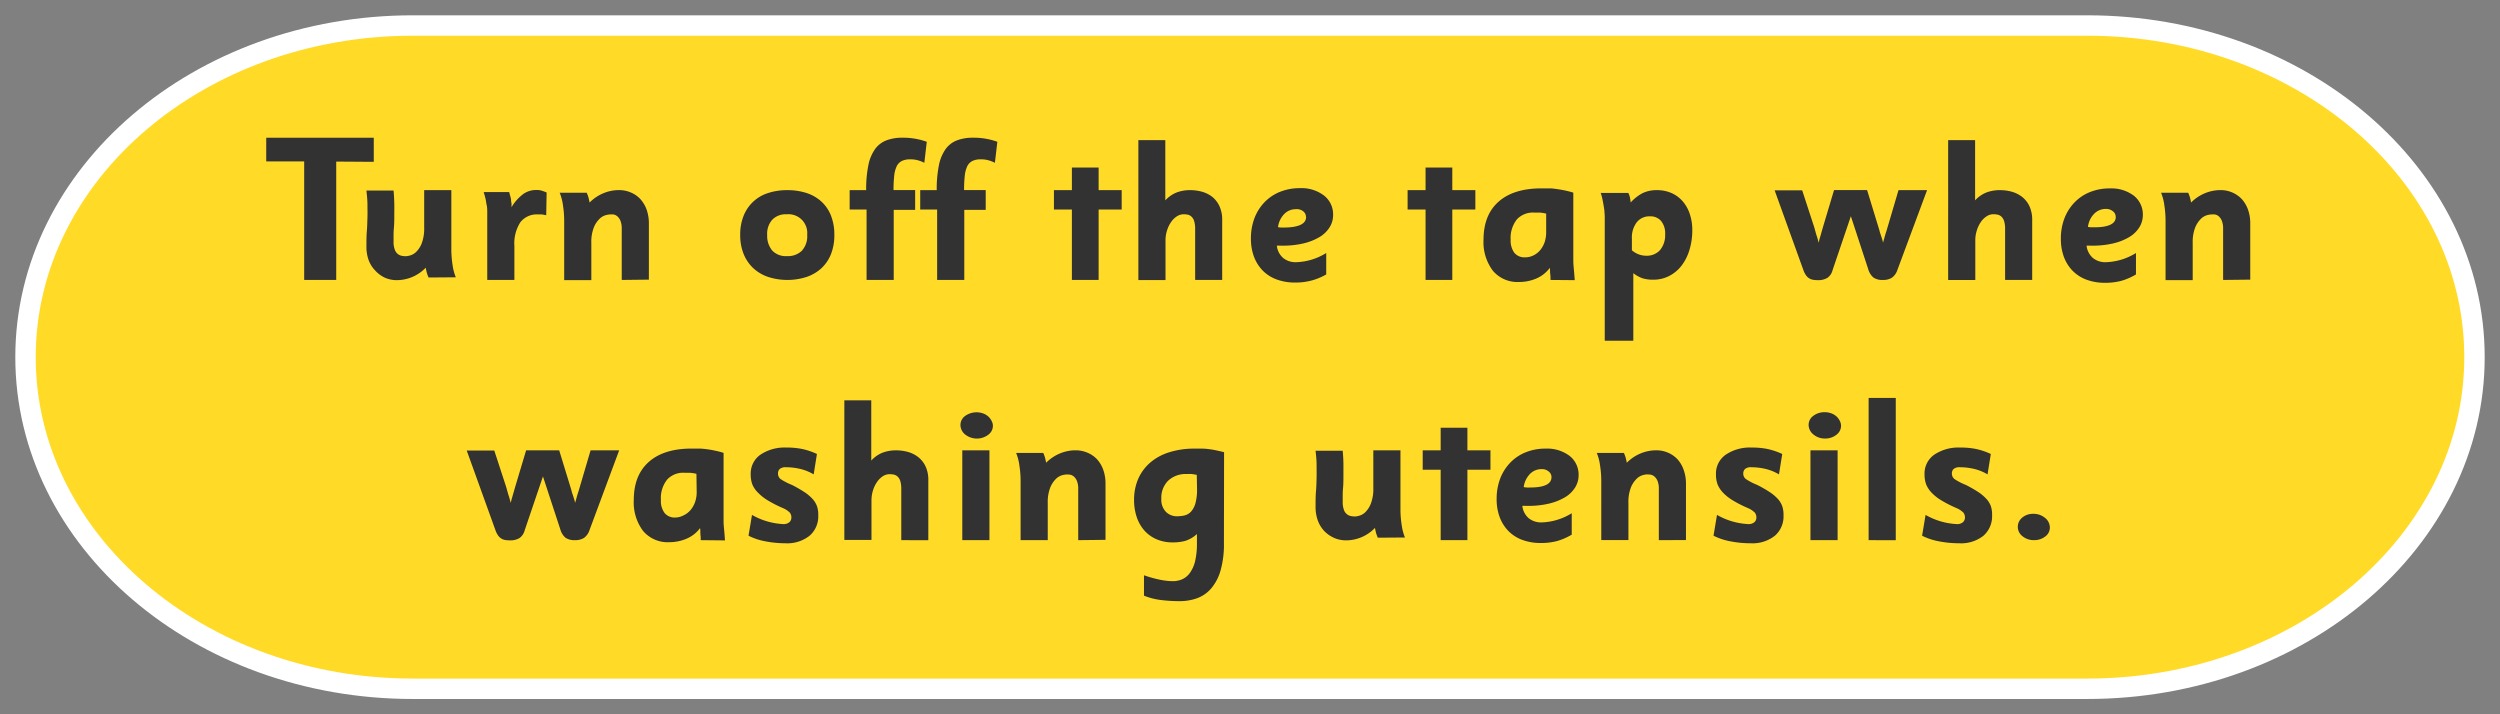 <svg id="Layer_1" data-name="Layer 1" xmlns="http://www.w3.org/2000/svg" viewBox="0 0 490 140"><rect x="0" y="0" width="490" height="140" fill="#808080" stroke="none"/><defs><style>.cls-1{fill:#ffdb27;stroke:#fff;stroke-miterlimit:10;stroke-width:4px;}.cls-2{fill:#323232;}</style></defs><path class="cls-1" d="M80.9,135H409.1C451,135,485,105.9,485,70h0c0-35.9-34-65-75.9-65H80.9C39,5,5,34.1,5,70H5C5,105.9,39,135,80.9,135Z"/><path class="cls-2" d="M65.9,31.67v23.2H59.62V31.63H52.18V27H73.26v4.72Z"/><path class="cls-2" d="M84,54.39a7,7,0,0,1-.34-.92c-.07-.24-.14-.59-.22-1a7.88,7.88,0,0,1-5.64,2.44,5.7,5.7,0,0,1-2.38-.49A5.93,5.93,0,0,1,73.52,53,5.79,5.79,0,0,1,72.26,51a7.61,7.61,0,0,1-.44-2.68c0-1.09,0-2.11.08-3s.09-1.83.12-2.69,0-1.71,0-2.57-.1-1.76-.2-2.72h5.32c.08.87.12,1.71.14,2.52s0,1.62,0,2.41,0,1.61-.08,2.43-.06,1.7-.06,2.62a4.28,4.28,0,0,0,.25,1.64,1.87,1.87,0,0,0,.64.87,2,2,0,0,0,.81.33,5.2,5.2,0,0,0,.71.06,3.79,3.79,0,0,0,.86-.16,2.78,2.78,0,0,0,1.2-.73,4.78,4.78,0,0,0,1.07-1.7,8.2,8.2,0,0,0,.46-3V37.27h5.32V48.9a20,20,0,0,0,.24,3,9.85,9.85,0,0,0,.64,2.45Z"/><path class="cls-2" d="M107.06,42.19c-.38-.08-.67-.14-.88-.16a5.39,5.39,0,0,0-.72,0A4.06,4.06,0,0,0,102,43.55a7.63,7.63,0,0,0-1.18,4.65v6.67H95.5V43.31c0-.65,0-1.22,0-1.7s0-.93-.1-1.35-.13-.83-.22-1.23-.22-.87-.38-1.39h5c.08.32.15.6.22.84a4.6,4.6,0,0,1,.15.65c0,.21,0,.43.08.66a6.74,6.74,0,0,1,0,.84A8.78,8.78,0,0,1,102.6,38a4.33,4.33,0,0,1,2.54-.76,3.66,3.66,0,0,1,.94.1,10.34,10.34,0,0,1,1.06.39Z"/><path class="cls-2" d="M121.86,54.87v-10a4.11,4.11,0,0,0-.26-1.62,2.4,2.4,0,0,0-.62-.87,1.64,1.64,0,0,0-.76-.35,6.58,6.58,0,0,0-.68,0,4.11,4.11,0,0,0-.84.15,2.82,2.82,0,0,0-1.22.74,4.85,4.85,0,0,0-1.1,1.69,7.79,7.79,0,0,0-.48,3v7.29h-5.32V43.23a19.92,19.92,0,0,0-.24-3,10,10,0,0,0-.64-2.45H115a8,8,0,0,1,.34.92c.06.24.14.58.22,1a8.22,8.22,0,0,1,2.74-1.84,7.89,7.89,0,0,1,3-.6,5.84,5.84,0,0,1,2.33.46A5.46,5.46,0,0,1,125.49,39a6.29,6.29,0,0,1,1.24,2.06,8.17,8.17,0,0,1,.45,2.75v11Z"/><path class="cls-2" d="M163.53,46a10.1,10.1,0,0,1-.65,3.79A7.67,7.67,0,0,1,161,52.57a8.12,8.12,0,0,1-2.91,1.71,12.31,12.31,0,0,1-7.53,0,8.12,8.12,0,0,1-2.91-1.71,7.84,7.84,0,0,1-1.89-2.77,9.9,9.9,0,0,1-.68-3.79,9.71,9.71,0,0,1,.66-3.69,7.59,7.59,0,0,1,4.76-4.47,11.78,11.78,0,0,1,3.82-.58,12.08,12.08,0,0,1,3.77.56A8.06,8.06,0,0,1,161,39.51a7.42,7.42,0,0,1,1.87,2.75A10,10,0,0,1,163.53,46Zm-5.32,0a3.68,3.68,0,0,0-4-4,3.67,3.67,0,0,0-2.84,1.06,4.11,4.11,0,0,0-1,3,4.46,4.46,0,0,0,1,3.06,3.67,3.67,0,0,0,2.87,1.08,3.92,3.92,0,0,0,2.93-1.06A4.23,4.23,0,0,0,158.21,46Z"/><path class="cls-2" d="M181.17,31.91a7,7,0,0,0-1.44-.54,5.46,5.46,0,0,0-1.32-.14,3.6,3.6,0,0,0-1.64.32,2.25,2.25,0,0,0-1,1,5.64,5.64,0,0,0-.5,1.86,25,25,0,0,0-.14,2.84h4.24v3.88h-4.2V54.87h-5.32V41.07h-3.32v-3.8h3.24a23.45,23.45,0,0,1,.44-4.94,8.1,8.1,0,0,1,1.34-3.16,4.92,4.92,0,0,1,2.24-1.68,8.73,8.73,0,0,1,3.1-.5,13.63,13.63,0,0,1,4.76.8Z"/><path class="cls-2" d="M195,31.91a7,7,0,0,0-1.44-.54,5.46,5.46,0,0,0-1.32-.14,3.6,3.6,0,0,0-1.64.32,2.25,2.25,0,0,0-1,1,5.64,5.64,0,0,0-.5,1.86,25,25,0,0,0-.14,2.84h4.24v3.88H189V54.87h-5.32V41.07h-3.32v-3.8h3.24a23.45,23.45,0,0,1,.44-4.94,8.1,8.1,0,0,1,1.34-3.16,4.92,4.92,0,0,1,2.24-1.68,8.73,8.73,0,0,1,3.1-.5,13.63,13.63,0,0,1,4.76.8Z"/><path class="cls-2" d="M210.09,54.87V41.07h-3.52v-3.8h3.52V32.83h5.24v4.44h4.52v3.8h-4.52v13.8Z"/><path class="cls-2" d="M234.25,54.87V44.92a5.32,5.32,0,0,0-.18-1.54,2,2,0,0,0-.51-.89,1.6,1.6,0,0,0-.74-.41A3.89,3.89,0,0,0,232,42a2.41,2.41,0,0,0-1.33.4,4,4,0,0,0-1.12,1.1,5.83,5.83,0,0,0-.8,1.64,6.23,6.23,0,0,0-.31,2v7.75h-5.32V27.47h5.28v11.8a6.08,6.08,0,0,1,2.21-1.54,7.28,7.28,0,0,1,2.68-.46,8.52,8.52,0,0,1,2.31.31,5.9,5.9,0,0,1,2,1A5.12,5.12,0,0,1,239,40.38a6.25,6.25,0,0,1,.55,2.77V54.87Z"/><path class="cls-2" d="M261.29,42.11a4.51,4.51,0,0,1-.71,2.48,5.94,5.94,0,0,1-2,1.9,11.21,11.21,0,0,1-3.11,1.22,17.53,17.53,0,0,1-4.08.44l-.48,0a6.33,6.33,0,0,0-.65,0,3.72,3.72,0,0,0,1.2,2.38,3.82,3.82,0,0,0,2.59.86,11.82,11.82,0,0,0,5.89-1.8v4.2A11.87,11.87,0,0,1,257,55a12.23,12.23,0,0,1-3.14.38,10.37,10.37,0,0,1-3.62-.6,7.39,7.39,0,0,1-2.74-1.74,7.89,7.89,0,0,1-1.72-2.72,10.07,10.07,0,0,1-.6-3.58,11.23,11.23,0,0,1,.7-4,9.34,9.34,0,0,1,2-3.14,8.67,8.67,0,0,1,3-2,10.19,10.19,0,0,1,3.88-.72,7.29,7.29,0,0,1,4.74,1.44A4.68,4.68,0,0,1,261.29,42.11Zm-5.32.4a1.37,1.37,0,0,0-.55-1.1A2,2,0,0,0,254,41a3.13,3.13,0,0,0-2.28.94,4.48,4.48,0,0,0-1.23,2.58,3.79,3.79,0,0,0,.64.08h.59Q256,44.55,256,42.51Z"/><path class="cls-2" d="M279.41,54.87V41.07h-3.52v-3.8h3.52V32.83h5.24v4.44h4.52v3.8h-4.52v13.8Z"/><path class="cls-2" d="M303.89,54.87a6,6,0,0,0,0-.68c0-.22-.05-.47-.07-.76s0-.6-.06-.92a6.44,6.44,0,0,1-2.6,2.06,8.56,8.56,0,0,1-3.41.7,6.32,6.32,0,0,1-5.11-2.16A9.28,9.28,0,0,1,290.77,47q0-4.85,2.94-7.46t8.38-2.62c.59,0,1.13,0,1.62,0s1,.07,1.46.14,1,.15,1.5.26a17.21,17.21,0,0,1,1.7.44V49.11c0,.61,0,1.26,0,1.94s.07,1.3.12,1.86.11,1.32.16,2Zm-.84-13a7.1,7.1,0,0,0-1.26-.2c-.38,0-.73,0-1.06,0A4.27,4.27,0,0,0,297.31,43,5.86,5.86,0,0,0,296.09,47a4,4,0,0,0,.73,2.56,2.57,2.57,0,0,0,2.08.88,3.68,3.68,0,0,0,1.61-.36,4,4,0,0,0,1.32-1,5,5,0,0,0,.9-1.56,6.11,6.11,0,0,0,.32-2Z"/><path class="cls-2" d="M331.69,45a13.29,13.29,0,0,1-.56,4,9.59,9.59,0,0,1-1.58,3.11,7.23,7.23,0,0,1-2.43,2,6.8,6.8,0,0,1-3.1.71,6.93,6.93,0,0,1-2.1-.28,6.35,6.35,0,0,1-1.79-1V66.79h-5.6V42.54a10.17,10.17,0,0,0-.06-1c0-.39-.09-.81-.16-1.24s-.15-.86-.24-1.29a8.6,8.6,0,0,0-.34-1.2h5.42a3.63,3.63,0,0,1,.29.78,7.35,7.35,0,0,1,.17,1.1A8.41,8.41,0,0,1,322,37.83a6.3,6.3,0,0,1,2.76-.56,7,7,0,0,1,2.82.55,6.27,6.27,0,0,1,2.18,1.58,7.24,7.24,0,0,1,1.41,2.46A9.71,9.71,0,0,1,331.69,45Zm-5.32.89a3.8,3.8,0,0,0-.79-2.57,2.74,2.74,0,0,0-2.2-.92,3.16,3.16,0,0,0-2.58,1.17,4.93,4.93,0,0,0-.95,3.17v2.31a4.23,4.23,0,0,0,2.83,1.07,3.44,3.44,0,0,0,2.7-1.12A4.55,4.55,0,0,0,326.37,45.92Z"/><path class="cls-2" d="M371.89,52.91a3.07,3.07,0,0,1-1.06,1.51,3.2,3.2,0,0,1-1.82.45,3,3,0,0,1-1.84-.49,3.43,3.43,0,0,1-1-1.63l-3.4-10.37L359.17,53a2.56,2.56,0,0,1-1,1.46,3.49,3.49,0,0,1-1.9.45,5.73,5.73,0,0,1-.84-.06,2.08,2.08,0,0,1-.76-.26,2,2,0,0,1-.68-.62,4.25,4.25,0,0,1-.56-1.13l-5.6-15.53h5.4l2.32,7.1c.08.26.17.57.26.92s.19.69.3,1,.23.81.36,1.25a6.64,6.64,0,0,1,.24-1l.26-.91c.09-.33.18-.64.26-.92l2.24-7.49h6.48l2.4,7.84a6.93,6.93,0,0,0,.22.76c.09.27.18.54.26.8a4.59,4.59,0,0,1,.24.9c.08-.26.16-.53.24-.82.13-.52.28-1,.44-1.48l2.36-8h5.6Z"/><path class="cls-2" d="M393,54.87V44.92a5.32,5.32,0,0,0-.18-1.54,2.15,2.15,0,0,0-.51-.89,1.65,1.65,0,0,0-.74-.41,4,4,0,0,0-.86-.09,2.4,2.4,0,0,0-1.32.4,4.06,4.06,0,0,0-1.13,1.1,6.1,6.1,0,0,0-.79,1.64,6.23,6.23,0,0,0-.31,2v7.75h-5.32V27.47h5.28v11.8a6,6,0,0,1,2.21-1.54,7.28,7.28,0,0,1,2.68-.46,8.52,8.52,0,0,1,2.31.31,5.9,5.9,0,0,1,2,1,5.12,5.12,0,0,1,1.44,1.81,6.25,6.25,0,0,1,.55,2.77V54.87Z"/><path class="cls-2" d="M420,42.11a4.59,4.59,0,0,1-.71,2.48,5.94,5.94,0,0,1-2,1.9,11.21,11.21,0,0,1-3.11,1.22,17.66,17.66,0,0,1-4.08.44l-.48,0a6.33,6.33,0,0,0-.65,0,3.72,3.72,0,0,0,1.2,2.38,3.82,3.82,0,0,0,2.59.86,11.85,11.85,0,0,0,5.89-1.8v4.2a12,12,0,0,1-2.9,1.26,12.28,12.28,0,0,1-3.14.38,10.37,10.37,0,0,1-3.62-.6,7.39,7.39,0,0,1-2.74-1.74,7.74,7.74,0,0,1-1.72-2.72,10.07,10.07,0,0,1-.6-3.58,11,11,0,0,1,.7-4,9.34,9.34,0,0,1,2-3.14,8.67,8.67,0,0,1,3-2,10.15,10.15,0,0,1,3.88-.72,7.32,7.32,0,0,1,4.74,1.44A4.68,4.68,0,0,1,420,42.11Zm-5.32.4a1.37,1.37,0,0,0-.55-1.1,2.05,2.05,0,0,0-1.38-.46,3.13,3.13,0,0,0-2.28.94,4.36,4.36,0,0,0-1.23,2.58,3.68,3.68,0,0,0,.64.08h.59Q414.7,44.55,414.69,42.51Z"/><path class="cls-2" d="M435.73,54.87v-10a4.11,4.11,0,0,0-.26-1.62,2.29,2.29,0,0,0-.62-.87,1.59,1.59,0,0,0-.76-.35,6.39,6.39,0,0,0-.68,0,4.11,4.11,0,0,0-.84.15,2.82,2.82,0,0,0-1.22.74,5,5,0,0,0-1.1,1.69,7.79,7.79,0,0,0-.48,3v7.29h-5.32V43.23a19.92,19.92,0,0,0-.24-3,9.61,9.61,0,0,0-.64-2.45h5.32a8,8,0,0,1,.34.92,10.3,10.3,0,0,1,.22,1,8.32,8.32,0,0,1,2.74-1.84,8,8,0,0,1,3-.6,5.8,5.8,0,0,1,2.33.46A5.6,5.6,0,0,1,439.37,39a6.11,6.11,0,0,1,1.23,2.06,7.93,7.93,0,0,1,.45,2.75v11Z"/><path class="cls-2" d="M115.54,103.91a3.07,3.07,0,0,1-1.06,1.51,3.2,3.2,0,0,1-1.82.45,3,3,0,0,1-1.84-.49,3.36,3.36,0,0,1-1-1.63l-3.4-10.37L102.82,104a2.65,2.65,0,0,1-1,1.46,3.49,3.49,0,0,1-1.9.45,5.53,5.53,0,0,1-.84-.06,2.08,2.08,0,0,1-.76-.26,2,2,0,0,1-.68-.62,4,4,0,0,1-.56-1.13l-5.6-15.53h5.4l2.32,7.1c.08.26.16.57.26.92s.19.69.3,1,.22.81.36,1.25a6.64,6.64,0,0,1,.24-1c.08-.28.16-.59.26-.91s.18-.64.26-.92l2.24-7.49h6.48l2.4,7.84a5.26,5.26,0,0,0,.22.76c.09.27.18.54.26.8a6.61,6.61,0,0,1,.24.9c.08-.26.16-.53.24-.82.13-.52.28-1,.44-1.48l2.36-8h5.6Z"/><path class="cls-2" d="M137.33,105.87a6,6,0,0,0,0-.68,7.58,7.58,0,0,1-.06-.76c0-.3,0-.6-.06-.92a6.4,6.4,0,0,1-2.61,2.06,8.56,8.56,0,0,1-3.41.7,6.33,6.33,0,0,1-5.11-2.16A9.28,9.28,0,0,1,124.22,98q0-4.85,2.94-7.46t8.37-2.62c.59,0,1.14,0,1.62,0a14.15,14.15,0,0,1,1.46.14c.49.06,1,.15,1.5.26a17.35,17.35,0,0,1,1.71.44v11.36c0,.61,0,1.26,0,1.94s.06,1.3.12,1.86.1,1.32.16,2Zm-.83-13a7.34,7.34,0,0,0-1.27-.2c-.38,0-.73,0-1,0A4.25,4.25,0,0,0,130.76,94,5.81,5.81,0,0,0,129.54,98a3.91,3.91,0,0,0,.73,2.56,2.57,2.57,0,0,0,2.07.88A3.68,3.68,0,0,0,134,101a4,4,0,0,0,1.32-1,5,5,0,0,0,.9-1.56,5.86,5.86,0,0,0,.33-2Z"/><path class="cls-2" d="M160.38,101a5,5,0,0,1-1.7,4,7.06,7.06,0,0,1-4.77,1.48,20.38,20.38,0,0,1-4-.4,12.07,12.07,0,0,1-3.2-1.08l.68-4.08a13.63,13.63,0,0,0,6.08,1.8,1.77,1.77,0,0,0,1.26-.38,1.21,1.21,0,0,0,.38-.86,1.53,1.53,0,0,0-.3-1,4.44,4.44,0,0,0-1.46-.94,22.89,22.89,0,0,1-2.82-1.44,9.15,9.15,0,0,1-1.92-1.5A4.93,4.93,0,0,1,147.48,95a5.48,5.48,0,0,1-.34-2,4.51,4.51,0,0,1,1.93-3.9,8.5,8.5,0,0,1,5.05-1.38,15,15,0,0,1,3,.26,13.41,13.41,0,0,1,3,1l-.64,4a9.31,9.31,0,0,0-2.75-1.1,12.34,12.34,0,0,0-2.63-.3,1.79,1.79,0,0,0-1.27.34,1.18,1.18,0,0,0-.34.9,1.33,1.33,0,0,0,.54,1.1,11.87,11.87,0,0,0,2.14,1.1,24.78,24.78,0,0,1,2.42,1.38,8.29,8.29,0,0,1,1.64,1.36,4.31,4.31,0,0,1,.91,1.48A5.29,5.29,0,0,1,160.38,101Z"/><path class="cls-2" d="M176.65,105.87v-10a5.32,5.32,0,0,0-.18-1.54,2,2,0,0,0-.51-.89,1.62,1.62,0,0,0-.73-.41,4,4,0,0,0-.86-.09,2.41,2.41,0,0,0-1.33.4,4,4,0,0,0-1.12,1.1,5.83,5.83,0,0,0-.8,1.64,6.53,6.53,0,0,0-.31,2v7.75h-5.32V78.47h5.28v11.8a6,6,0,0,1,2.2-1.54,7.33,7.33,0,0,1,2.69-.46,8.5,8.5,0,0,1,2.3.31,5.9,5.9,0,0,1,2,1,5.12,5.12,0,0,1,1.44,1.81,6.25,6.25,0,0,1,.55,2.77v11.72Z"/><path class="cls-2" d="M194.61,83.44a2.19,2.19,0,0,1-.92,1.78,3.7,3.7,0,0,1-4.44,0,2.43,2.43,0,0,1-1-1.83,2.2,2.2,0,0,1,.88-1.84,3.86,3.86,0,0,1,3.5-.54,3.13,3.13,0,0,1,1,.56,2.81,2.81,0,0,1,.68.85A2.11,2.11,0,0,1,194.61,83.44Zm-6,22.43V88.27h5.32v17.6Z"/><path class="cls-2" d="M211.33,105.87v-10a3.94,3.94,0,0,0-.26-1.62,2.29,2.29,0,0,0-.62-.87,1.59,1.59,0,0,0-.76-.35A6.22,6.22,0,0,0,209,93a4.11,4.11,0,0,0-.84.15,2.88,2.88,0,0,0-1.22.74,5,5,0,0,0-1.1,1.69,7.79,7.79,0,0,0-.48,3v7.29h-5.32V94.23a19.92,19.92,0,0,0-.24-3,9.61,9.61,0,0,0-.64-2.45h5.32a6.49,6.49,0,0,1,.34.92,10.3,10.3,0,0,1,.22,1,8.25,8.25,0,0,1,2.75-1.84,7.89,7.89,0,0,1,3-.6,5.84,5.84,0,0,1,2.33.46A5.46,5.46,0,0,1,215,90a6.11,6.11,0,0,1,1.23,2.06,7.93,7.93,0,0,1,.45,2.75v11Z"/><path class="cls-2" d="M239.89,106.43a18.63,18.63,0,0,1-.67,5.42,9.42,9.42,0,0,1-1.84,3.5,6.66,6.66,0,0,1-2.75,1.9,10.23,10.23,0,0,1-3.47.58,31.09,31.09,0,0,1-3.57-.22,13.22,13.22,0,0,1-3.37-.86v-4a22.86,22.86,0,0,0,3.06.86,13.36,13.36,0,0,0,2.58.3,4.56,4.56,0,0,0,1.91-.4,3.78,3.78,0,0,0,1.49-1.28,6.65,6.65,0,0,0,1-2.32,15.17,15.17,0,0,0,.34-3.48v-1.76a6.13,6.13,0,0,1-2.28,1.34,9.26,9.26,0,0,1-2.48.3,7.89,7.89,0,0,1-3.12-.6,6.86,6.86,0,0,1-2.38-1.68,7.69,7.69,0,0,1-1.52-2.62,10.31,10.31,0,0,1-.54-3.42,10.19,10.19,0,0,1,.83-4.18,9,9,0,0,1,2.38-3.18,10.46,10.46,0,0,1,3.73-2,16.13,16.13,0,0,1,4.95-.7c.56,0,1.06,0,1.5,0a10.69,10.69,0,0,1,1.27.1c.42.05.87.12,1.34.22s1,.22,1.64.38Zm-5.32-13.36c-.46-.08-.81-.14-1-.16a7.64,7.64,0,0,0-.92,0,5.05,5.05,0,0,0-3.69,1.3,4.76,4.76,0,0,0-1.34,3.58,3.41,3.41,0,0,0,.89,2.52,3,3,0,0,0,2.2.88,6.76,6.76,0,0,0,1.44-.16,2.6,2.6,0,0,0,1.26-.72,4,4,0,0,0,.88-1.62,10,10,0,0,0,.33-2.86Z"/><path class="cls-2" d="M270.05,105.39a8.8,8.8,0,0,1-.34-.92c-.06-.24-.14-.59-.22-1a7.85,7.85,0,0,1-5.64,2.44,5.76,5.76,0,0,1-2.38-.49,6.15,6.15,0,0,1-1.92-1.34,6.09,6.09,0,0,1-1.26-2.07,7.85,7.85,0,0,1-.44-2.68c0-1.09,0-2.11.08-3s.1-1.83.12-2.69,0-1.71,0-2.57-.09-1.76-.2-2.72h5.32c.08.87.13,1.71.14,2.52s0,1.62,0,2.41,0,1.61-.08,2.43-.06,1.7-.06,2.62a4.48,4.48,0,0,0,.25,1.64,1.83,1.83,0,0,0,1.46,1.2,5.08,5.08,0,0,0,.71.06,3.64,3.64,0,0,0,.85-.16,2.75,2.75,0,0,0,1.21-.73,4.78,4.78,0,0,0,1.06-1.7,8,8,0,0,0,.46-3V88.27h5.32V99.9a20,20,0,0,0,.24,3,10.3,10.3,0,0,0,.64,2.45Z"/><path class="cls-2" d="M282.37,105.87V92.07h-3.52v-3.8h3.52V83.83h5.24v4.44h4.52v3.8h-4.52v13.8Z"/><path class="cls-2" d="M309.41,93.11a4.59,4.59,0,0,1-.71,2.48,5.94,5.94,0,0,1-2,1.9,11.21,11.21,0,0,1-3.11,1.22,17.53,17.53,0,0,1-4.08.44l-.48,0a6.33,6.33,0,0,0-.65,0,3.72,3.72,0,0,0,1.2,2.38,3.82,3.82,0,0,0,2.59.86,11.82,11.82,0,0,0,5.89-1.8v4.2a11.87,11.87,0,0,1-2.9,1.26,12.23,12.23,0,0,1-3.14.38,10.37,10.37,0,0,1-3.62-.6,7.39,7.39,0,0,1-2.74-1.74,7.89,7.89,0,0,1-1.72-2.72,10.07,10.07,0,0,1-.6-3.58,11.23,11.23,0,0,1,.7-4,9.34,9.34,0,0,1,2-3.14,8.67,8.67,0,0,1,3-2,10.15,10.15,0,0,1,3.88-.72,7.29,7.29,0,0,1,4.74,1.44A4.68,4.68,0,0,1,309.41,93.11Zm-5.32.4a1.37,1.37,0,0,0-.55-1.1,2,2,0,0,0-1.38-.46,3.13,3.13,0,0,0-2.28.94,4.48,4.48,0,0,0-1.23,2.58,3.79,3.79,0,0,0,.64.08h.59Q304.1,95.55,304.09,93.51Z"/><path class="cls-2" d="M325.13,105.87v-10a3.94,3.94,0,0,0-.26-1.62,2.29,2.29,0,0,0-.62-.87,1.59,1.59,0,0,0-.76-.35,6.39,6.39,0,0,0-.68-.05,4.11,4.11,0,0,0-.84.15,2.88,2.88,0,0,0-1.22.74,5,5,0,0,0-1.1,1.69,7.79,7.79,0,0,0-.48,3v7.29h-5.32V94.23a19.92,19.92,0,0,0-.24-3,9.61,9.61,0,0,0-.64-2.45h5.32a8,8,0,0,1,.34.92,10.3,10.3,0,0,1,.22,1,8.32,8.32,0,0,1,2.74-1.84,8,8,0,0,1,3-.6,5.77,5.77,0,0,1,2.33.46A5.6,5.6,0,0,1,328.77,90,6.11,6.11,0,0,1,330,92.1a7.93,7.93,0,0,1,.45,2.75v11Z"/><path class="cls-2" d="M349.57,101a5,5,0,0,1-1.69,4,7.06,7.06,0,0,1-4.77,1.48,20.48,20.48,0,0,1-4.06-.4,12.33,12.33,0,0,1-3.2-1.08l.68-4.08a13.66,13.66,0,0,0,6.08,1.8,1.74,1.74,0,0,0,1.26-.38,1.17,1.17,0,0,0,.38-.86,1.53,1.53,0,0,0-.3-1,4.44,4.44,0,0,0-1.46-.94,24.42,24.42,0,0,1-2.82-1.44,9.42,9.42,0,0,1-1.92-1.5A5.26,5.26,0,0,1,336.67,95a5.48,5.48,0,0,1-.34-2,4.51,4.51,0,0,1,1.94-3.9,8.48,8.48,0,0,1,5.05-1.38,15,15,0,0,1,3,.26,13.41,13.41,0,0,1,3,1l-.64,4a9.42,9.42,0,0,0-2.75-1.1,12.41,12.41,0,0,0-2.63-.3,1.77,1.77,0,0,0-1.27.34,1.19,1.19,0,0,0-.35.9,1.32,1.32,0,0,0,.55,1.1,12,12,0,0,0,2.13,1.1,25,25,0,0,1,2.43,1.38,8.59,8.59,0,0,1,1.64,1.36,4.27,4.27,0,0,1,.9,1.48A5.29,5.29,0,0,1,349.57,101Z"/><path class="cls-2" d="M360.85,83.44a2.21,2.21,0,0,1-.92,1.78,3.47,3.47,0,0,1-2.2.73,3.42,3.42,0,0,1-2.24-.75,2.43,2.43,0,0,1-1-1.83,2.18,2.18,0,0,1,.88-1.84,3.6,3.6,0,0,1,2.32-.74,3.7,3.7,0,0,1,1.18.2,3.13,3.13,0,0,1,1,.56,2.81,2.81,0,0,1,.68.85A2.23,2.23,0,0,1,360.85,83.44Zm-6,22.43V88.27h5.32v17.6Z"/><path class="cls-2" d="M366.25,105.87V78h5.32v27.88Z"/><path class="cls-2" d="M390.45,101a5.07,5.07,0,0,1-1.69,4,7.06,7.06,0,0,1-4.77,1.48,20.48,20.48,0,0,1-4.06-.4,12.2,12.2,0,0,1-3.2-1.08l.68-4.08a13.66,13.66,0,0,0,6.08,1.8,1.74,1.74,0,0,0,1.26-.38,1.21,1.21,0,0,0,.38-.86,1.53,1.53,0,0,0-.3-1,4.44,4.44,0,0,0-1.46-.94,24.42,24.42,0,0,1-2.82-1.44,9.15,9.15,0,0,1-1.92-1.5A5.26,5.26,0,0,1,377.55,95a5.48,5.48,0,0,1-.34-2,4.51,4.51,0,0,1,1.93-3.9,8.53,8.53,0,0,1,5.06-1.38,15,15,0,0,1,3,.26,13.34,13.34,0,0,1,3,1l-.64,4a9.21,9.21,0,0,0-2.75-1.1,12.25,12.25,0,0,0-2.62-.3,1.82,1.82,0,0,0-1.28.34,1.18,1.18,0,0,0-.34.9,1.32,1.32,0,0,0,.55,1.1,11.33,11.33,0,0,0,2.13,1.1,25,25,0,0,1,2.43,1.38,8.5,8.5,0,0,1,1.63,1.36,4.16,4.16,0,0,1,.91,1.48A5.29,5.29,0,0,1,390.45,101Z"/><path class="cls-2" d="M401.77,103.4a2.14,2.14,0,0,1-.91,1.76,3.52,3.52,0,0,1-2.21.71,3.46,3.46,0,0,1-2.23-.76,2.31,2.31,0,0,1-.06-3.66,3.19,3.19,0,0,1,2.13-.74,3.52,3.52,0,0,1,2.33.79A2.41,2.41,0,0,1,401.77,103.4Z"/></svg>